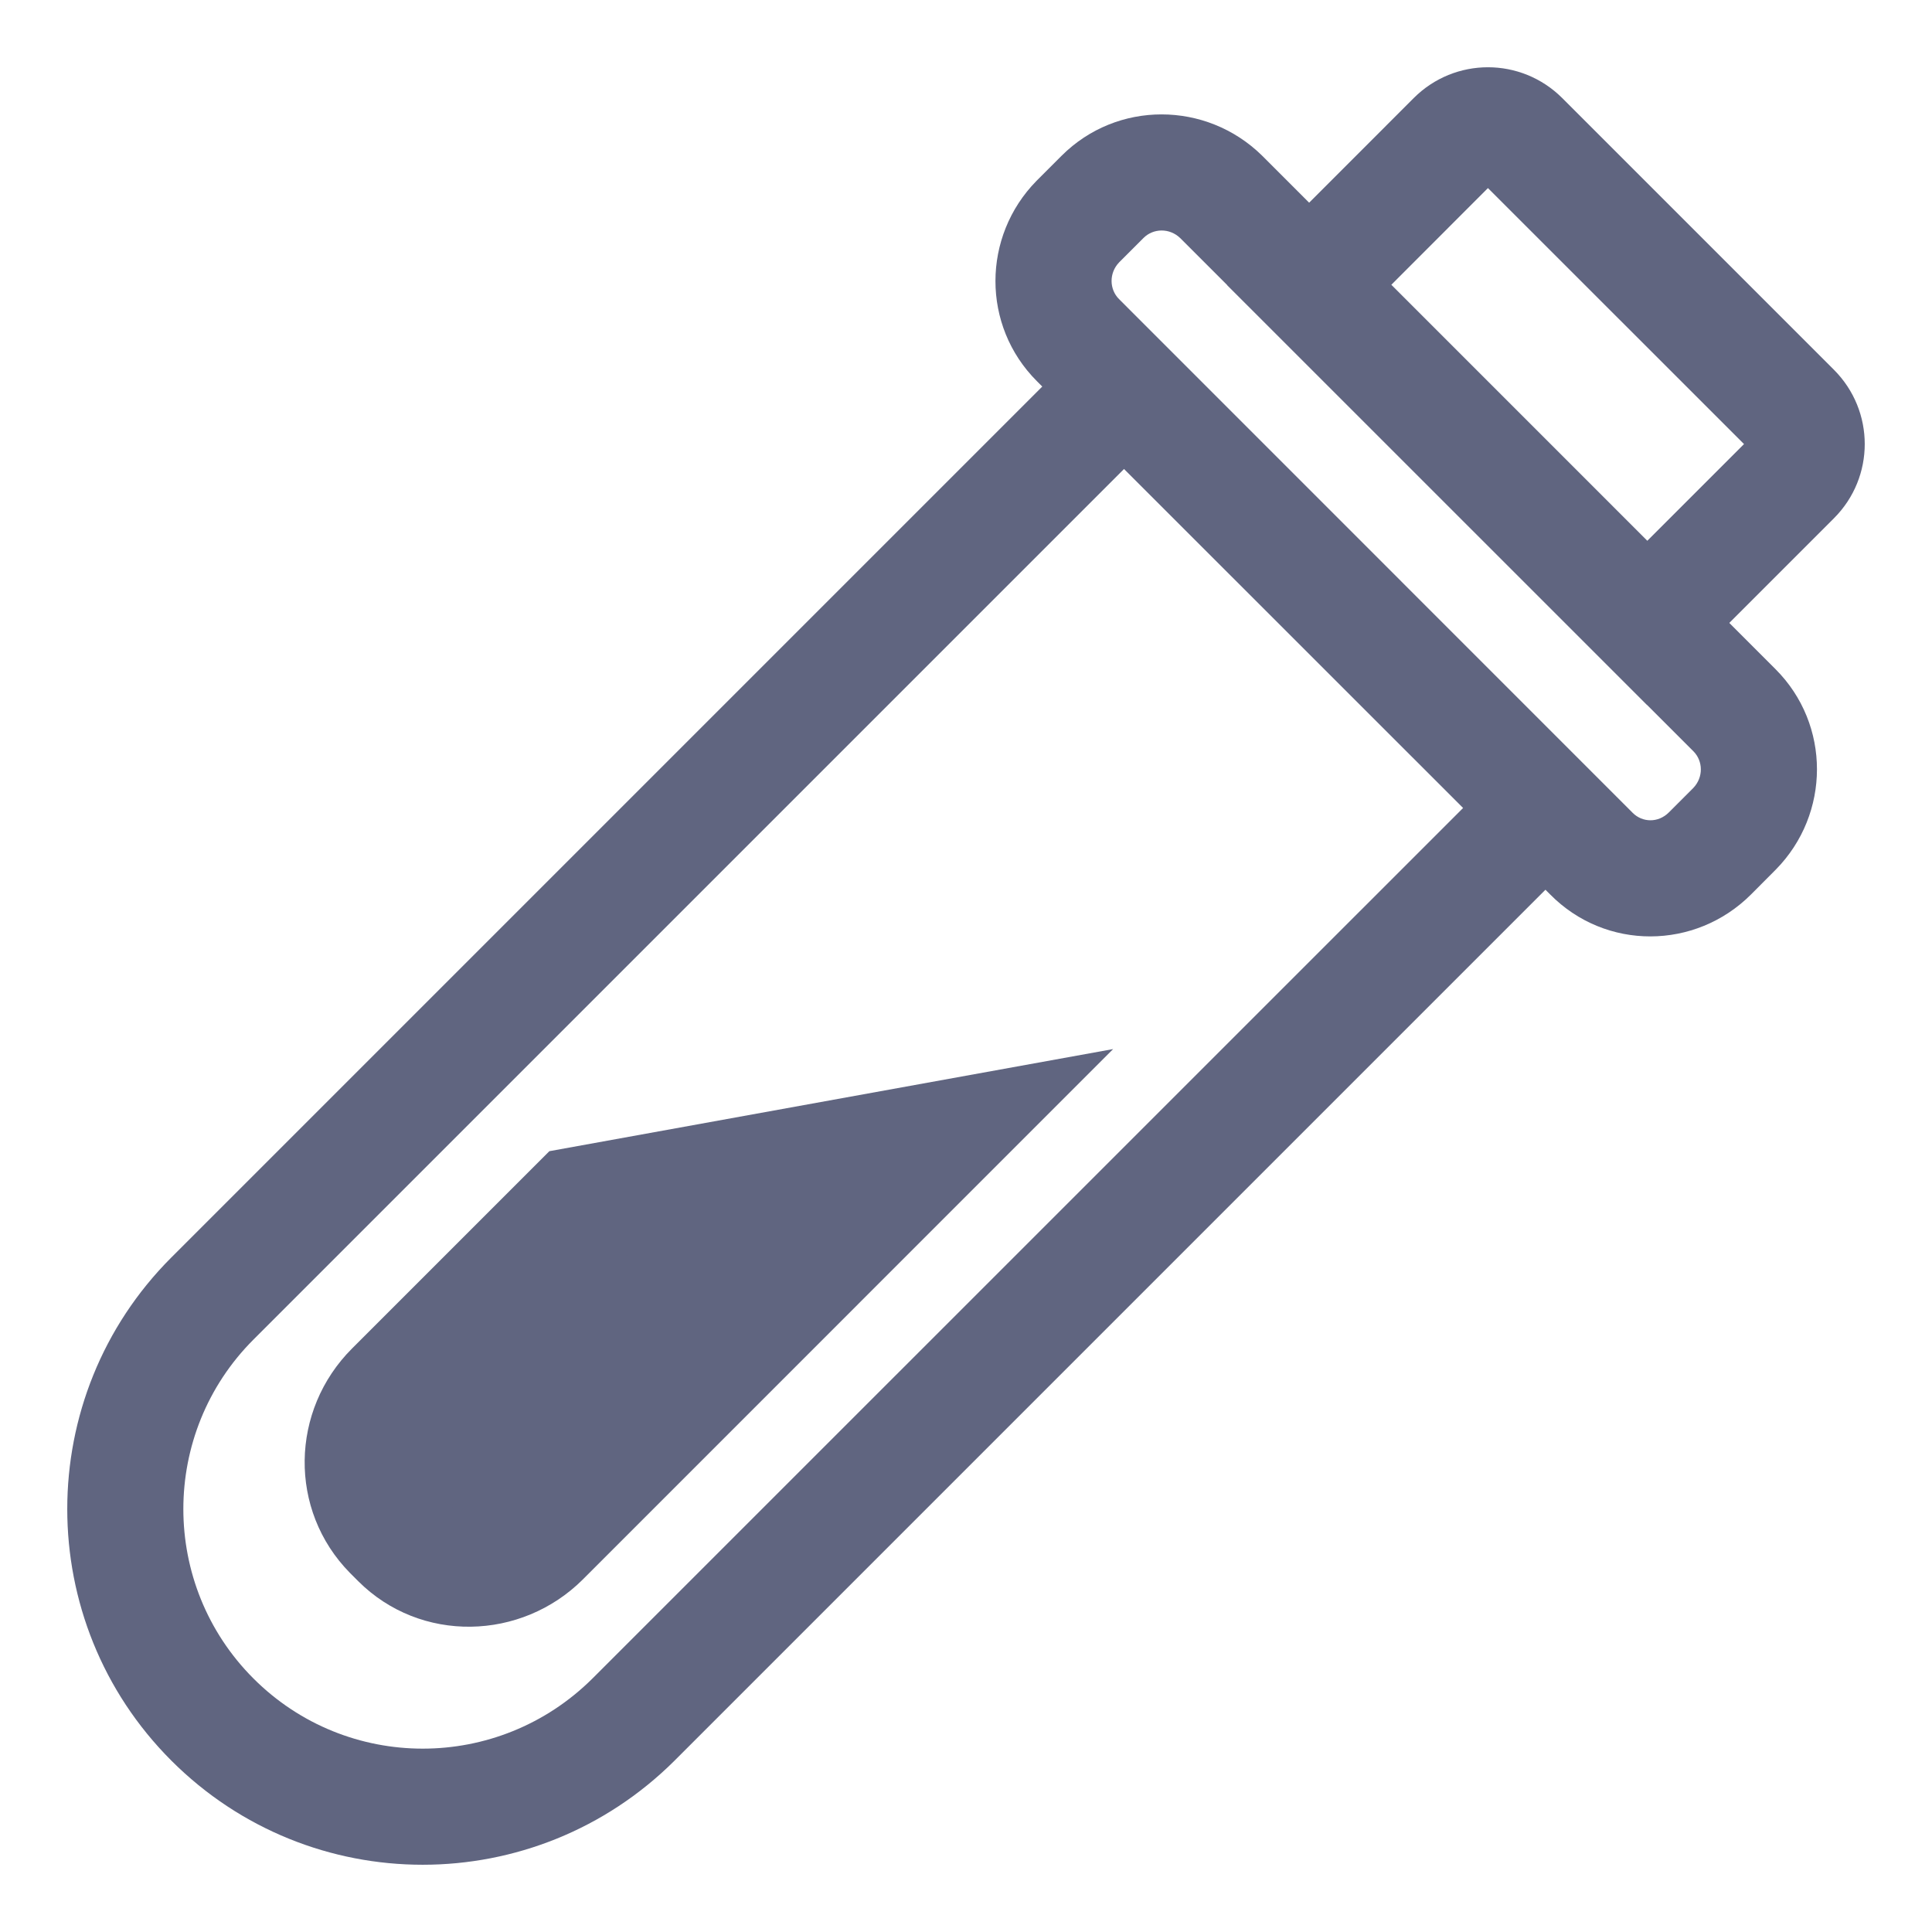 <svg width="20" height="20" viewBox="0 0 20 20" fill="none" xmlns="http://www.w3.org/2000/svg">
<path fill-rule="evenodd" clip-rule="evenodd" d="M11.636 3.155L16.845 8.364L6.983 18.226L6.982 18.227C5.539 19.662 3.212 19.664 1.774 18.226C0.337 16.789 0.337 14.454 1.774 13.017L11.636 3.155ZM11.636 4.855L2.624 13.867C1.656 14.835 1.656 16.408 2.624 17.376C3.591 18.343 5.158 18.345 6.134 17.375C6.134 17.375 6.134 17.376 6.134 17.375L15.146 8.364L11.636 4.855Z" fill="#606580"/>
<path fill-rule="evenodd" clip-rule="evenodd" d="M12.219 2.466C12.107 2.357 11.938 2.363 11.838 2.463L11.586 2.715C11.478 2.827 11.484 2.996 11.584 3.096L16.901 8.414C17.001 8.515 17.165 8.521 17.276 8.41L17.528 8.158C17.636 8.046 17.63 7.877 17.53 7.777L12.219 2.466ZM10.989 1.613C11.563 1.039 12.487 1.045 13.063 1.609L13.067 1.613L18.38 6.927C18.954 7.501 18.949 8.426 18.384 9.001L18.38 9.005L18.126 9.26C17.55 9.835 16.621 9.842 16.046 9.258L10.734 3.946C10.16 3.372 10.165 2.447 10.73 1.872L10.734 1.868L10.989 1.613Z" fill="#606580"/>
<path fill-rule="evenodd" clip-rule="evenodd" d="M14.635 1.015C15.06 0.59 15.746 0.59 16.172 1.015L18.985 3.828C19.41 4.254 19.41 4.94 18.985 5.365L17.052 7.298L12.702 2.949L14.635 1.015ZM15.403 1.947L14.402 2.949L17.052 5.599L18.054 4.597L15.403 1.947Z" fill="#606580"/>
<path d="M5.979 12.475L4.07 14.384C3.656 14.798 3.65 15.453 4.051 15.86L4.134 15.943C4.534 16.344 5.196 16.338 5.61 15.924L9.74 11.794L5.979 12.475Z" fill="#606580"/>
<path fill-rule="evenodd" clip-rule="evenodd" d="M11.523 10.86L6.035 16.349C5.396 16.987 4.353 17.013 3.708 16.368L3.622 16.282C2.984 15.633 3.004 14.599 3.645 13.959L5.687 11.917L11.523 10.86ZM6.271 13.033L4.495 14.809C4.308 14.995 4.316 15.271 4.478 15.437L4.558 15.518C4.715 15.675 4.996 15.687 5.185 15.499L7.956 12.727L6.271 13.033Z" fill="#606580"/>
</svg>
